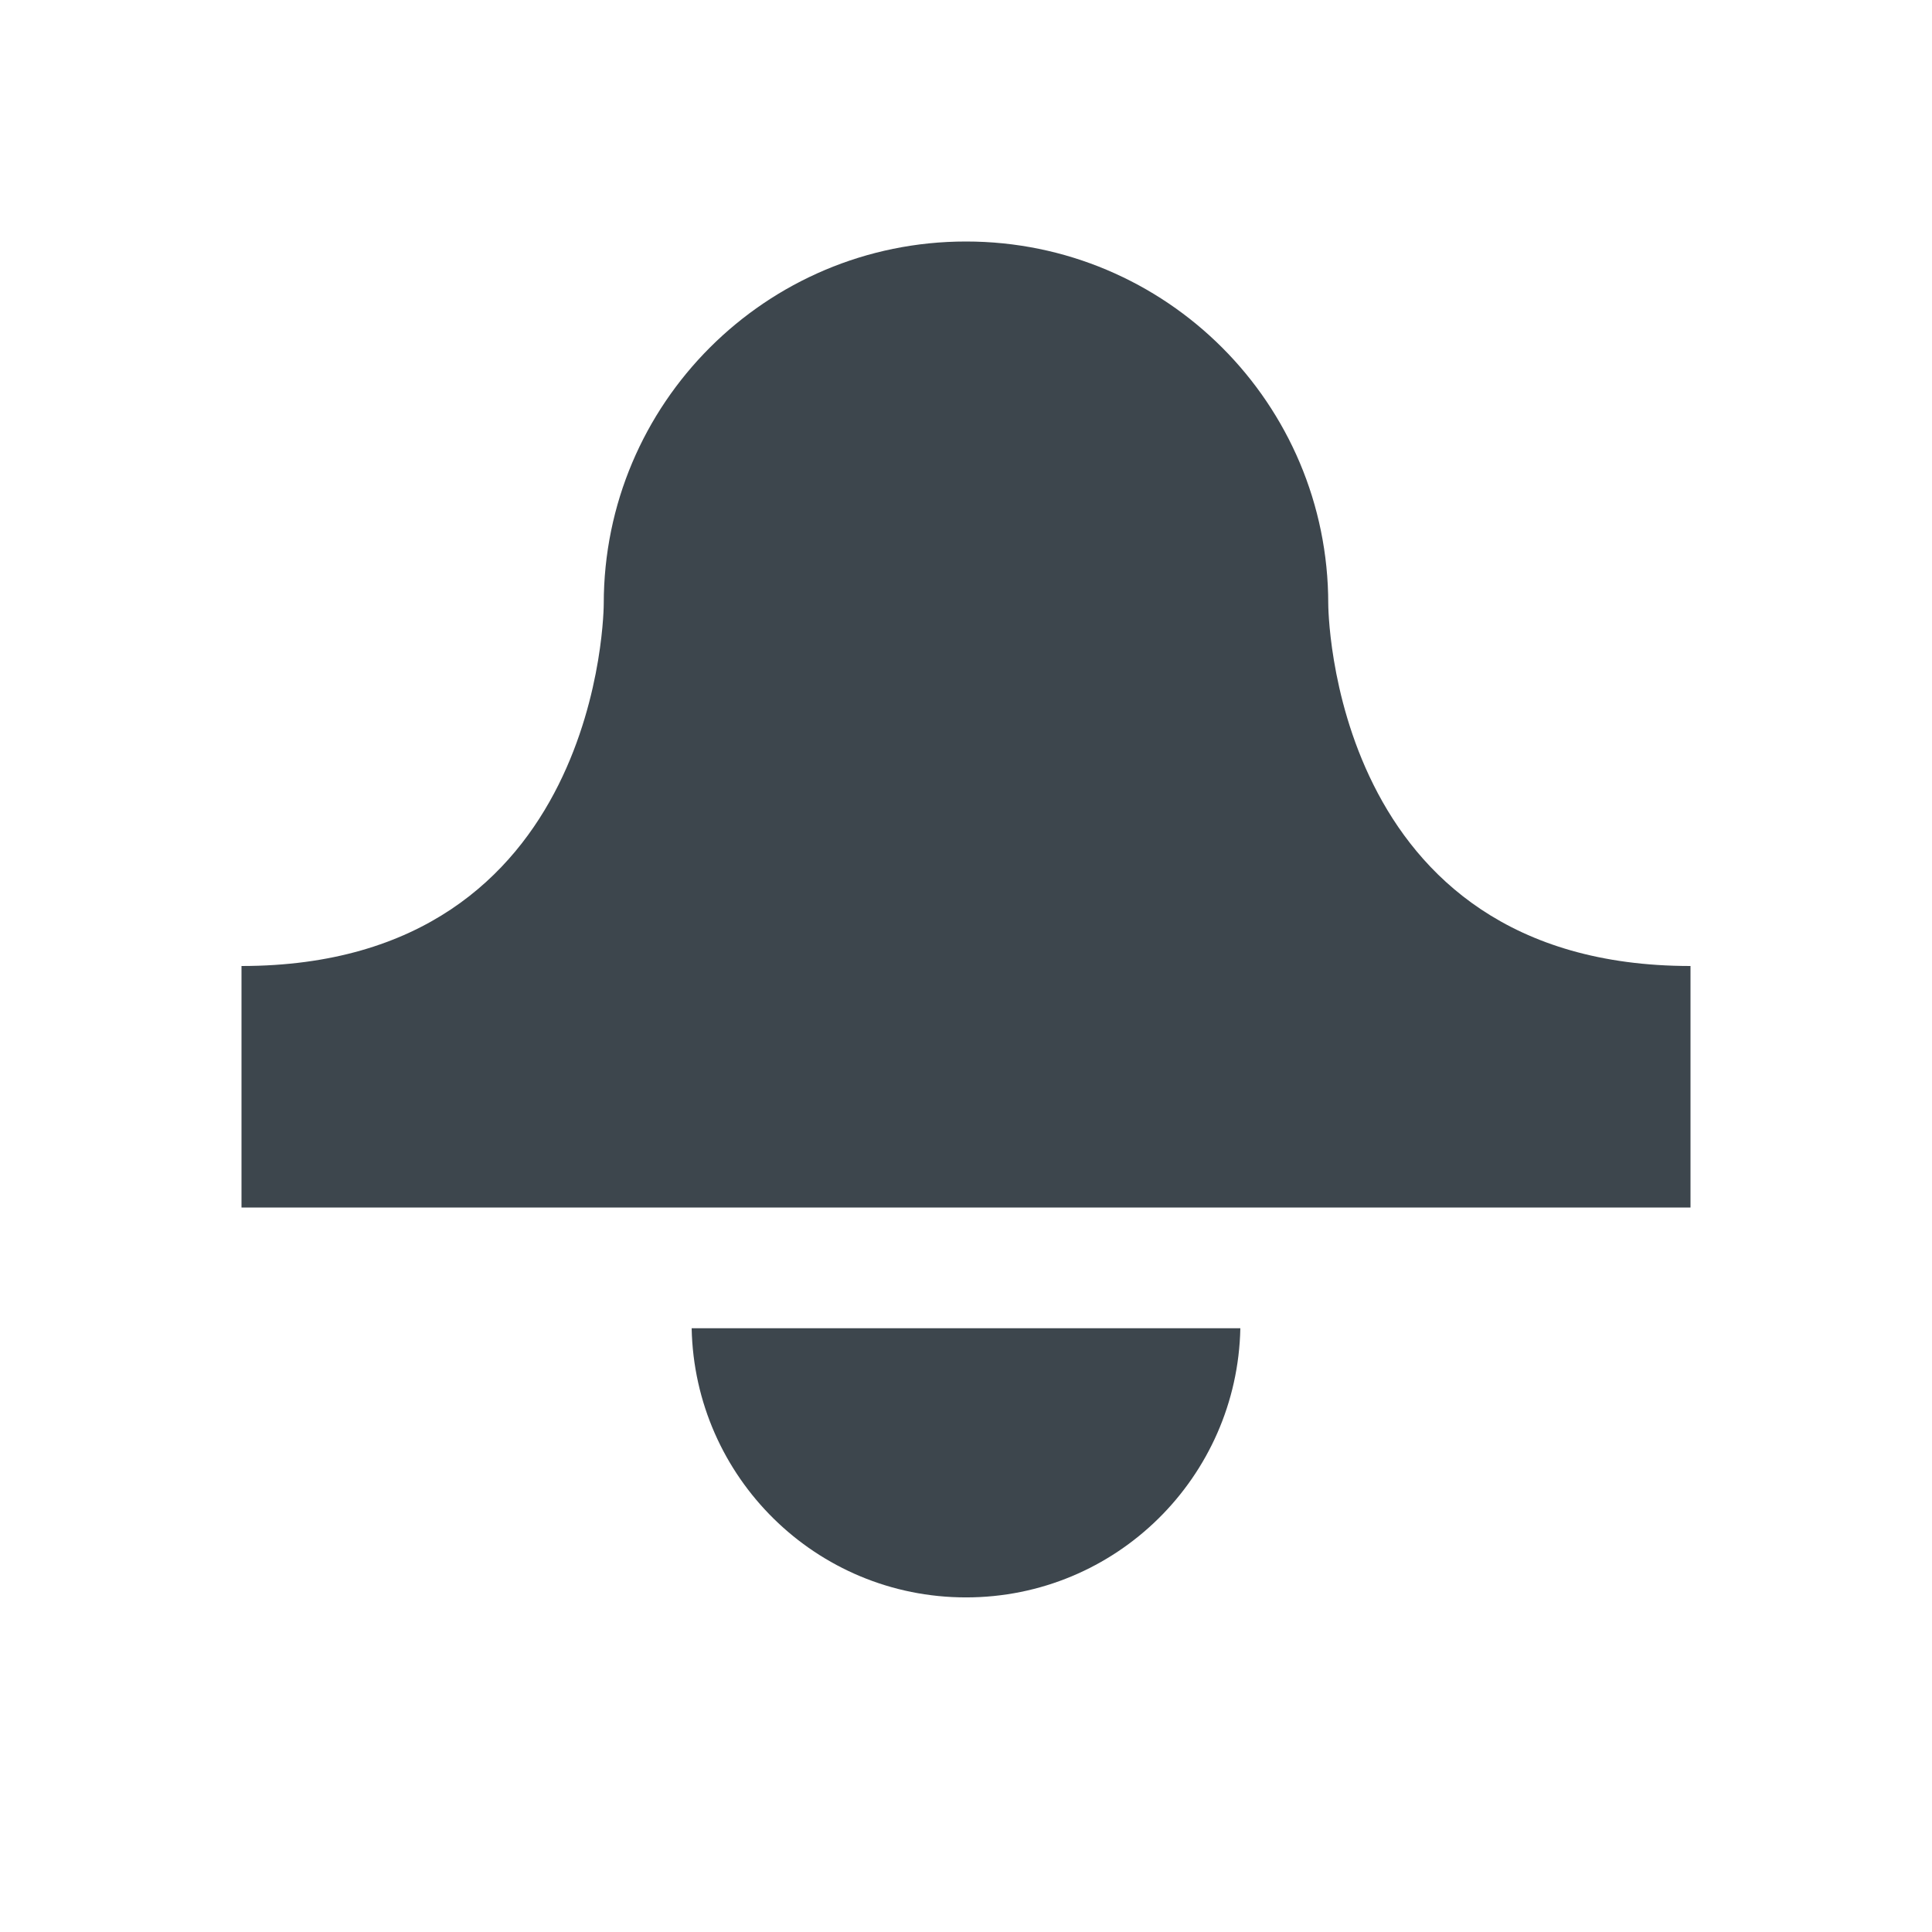 <?xml version="1.0" encoding="iso-8859-1"?>
<!-- Generator: Adobe Illustrator 16.0.4, SVG Export Plug-In . SVG Version: 6.00 Build 0)  -->
<!DOCTYPE svg PUBLIC "-//W3C//DTD SVG 1.1//EN" "http://www.w3.org/Graphics/SVG/1.1/DTD/svg11.dtd">
<svg version="1.1" id="artwork" xmlns="http://www.w3.org/2000/svg" xmlns:xlink="http://www.w3.org/1999/xlink" x="0px" y="0px"
	 width="16px" height="16px" viewBox="0 0 16 16" style="enable-background:new 0 0 16 16;" xml:space="preserve">
<path style="fill:#3D464D;" d="M8,13.229c1.242,0,2.247-0.995,2.272-2.229H5.728C5.753,12.234,6.758,13.229,8,13.229z"/>
<path style="fill:#3D464D;" d="M11,5c0-1.657-1.343-3-3-3S5,3.343,5,5c0,0,0,3-3,3v2h6h6V8C11,8,11,5,11,5z"/>
</svg>
